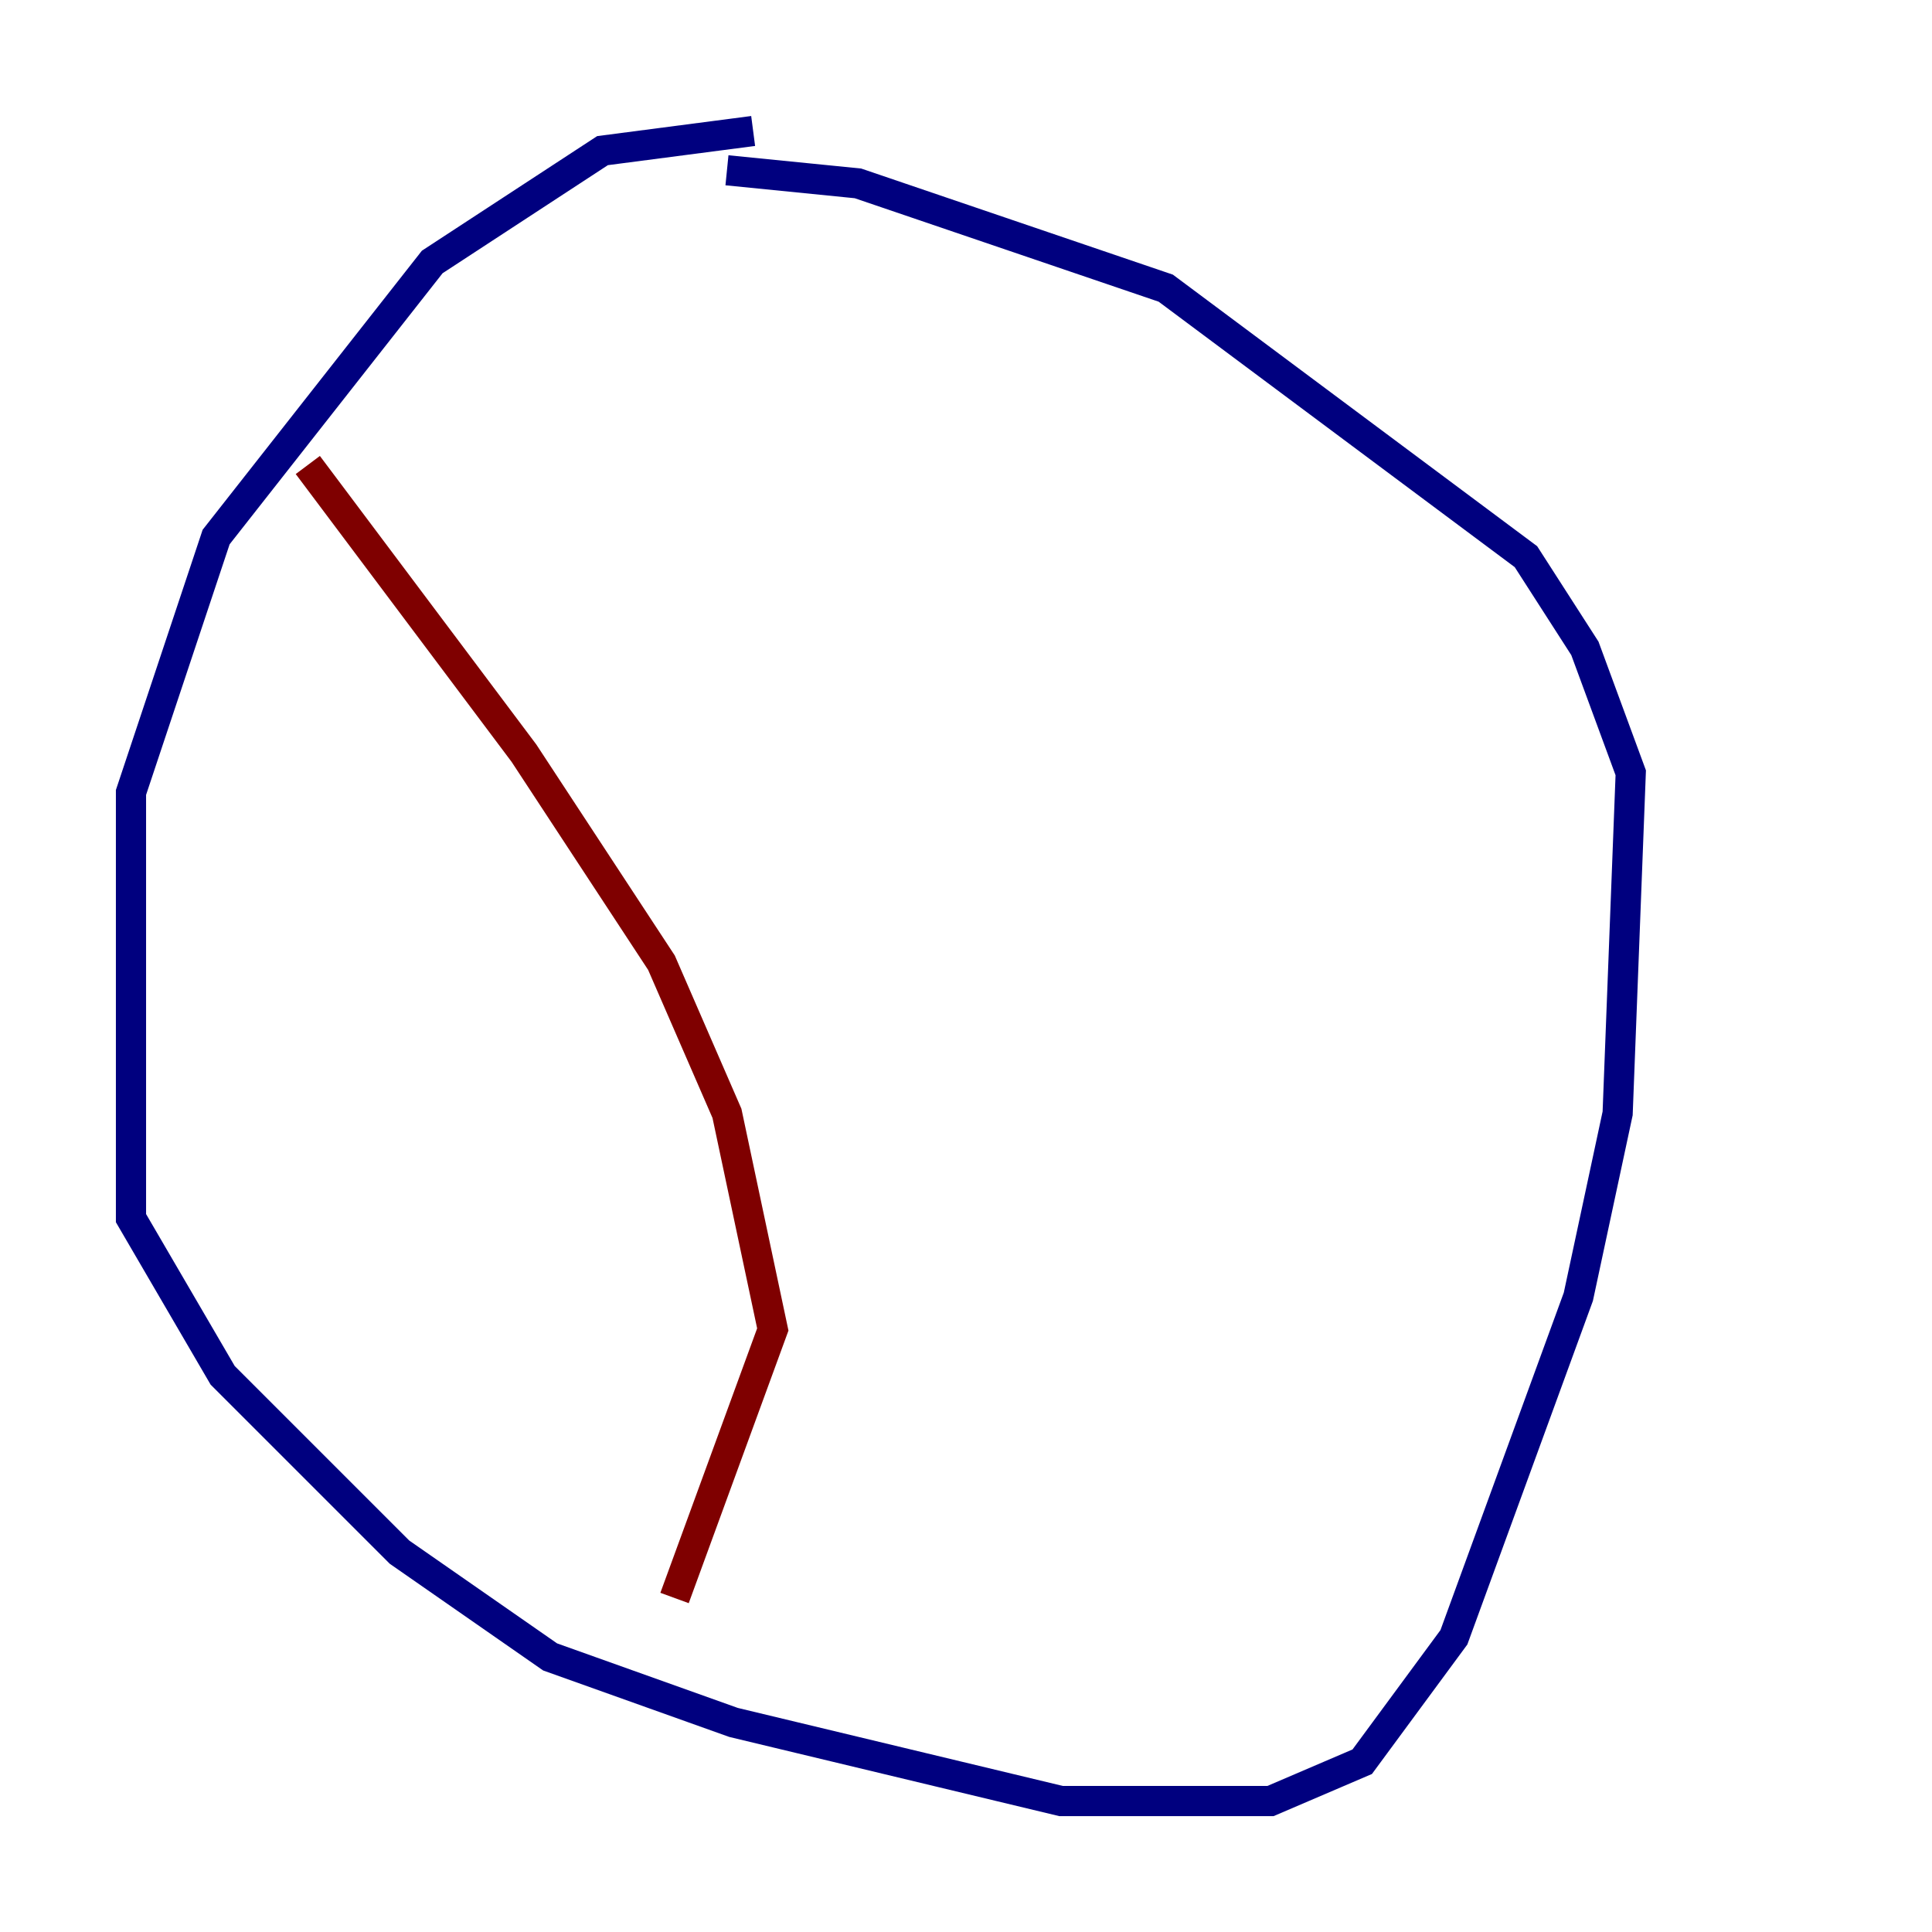 <?xml version="1.0" encoding="utf-8" ?>
<svg baseProfile="tiny" height="128" version="1.2" viewBox="0,0,128,128" width="128" xmlns="http://www.w3.org/2000/svg" xmlns:ev="http://www.w3.org/2001/xml-events" xmlns:xlink="http://www.w3.org/1999/xlink"><defs /><polyline fill="none" points="49.898,8.678 39.919,9.98 28.637,17.356 14.319,35.58 8.678,52.502 8.678,80.705 14.752,91.119 26.468,102.834 36.447,109.776 48.597,114.115 70.291,119.322 84.176,119.322 90.251,116.719 96.325,108.475 104.57,85.912 107.173,73.763 108.041,51.2 105.003,42.956 101.098,36.881 77.234,19.091 56.841,12.149 48.163,11.281" stroke="#00007f" stroke-width="2" /><polyline fill="none" points="20.393,30.807 34.712,49.898 43.824,63.783 48.163,73.763 51.2,88.081 44.691,105.871" stroke="#7f0000" stroke-width="2" /></svg>